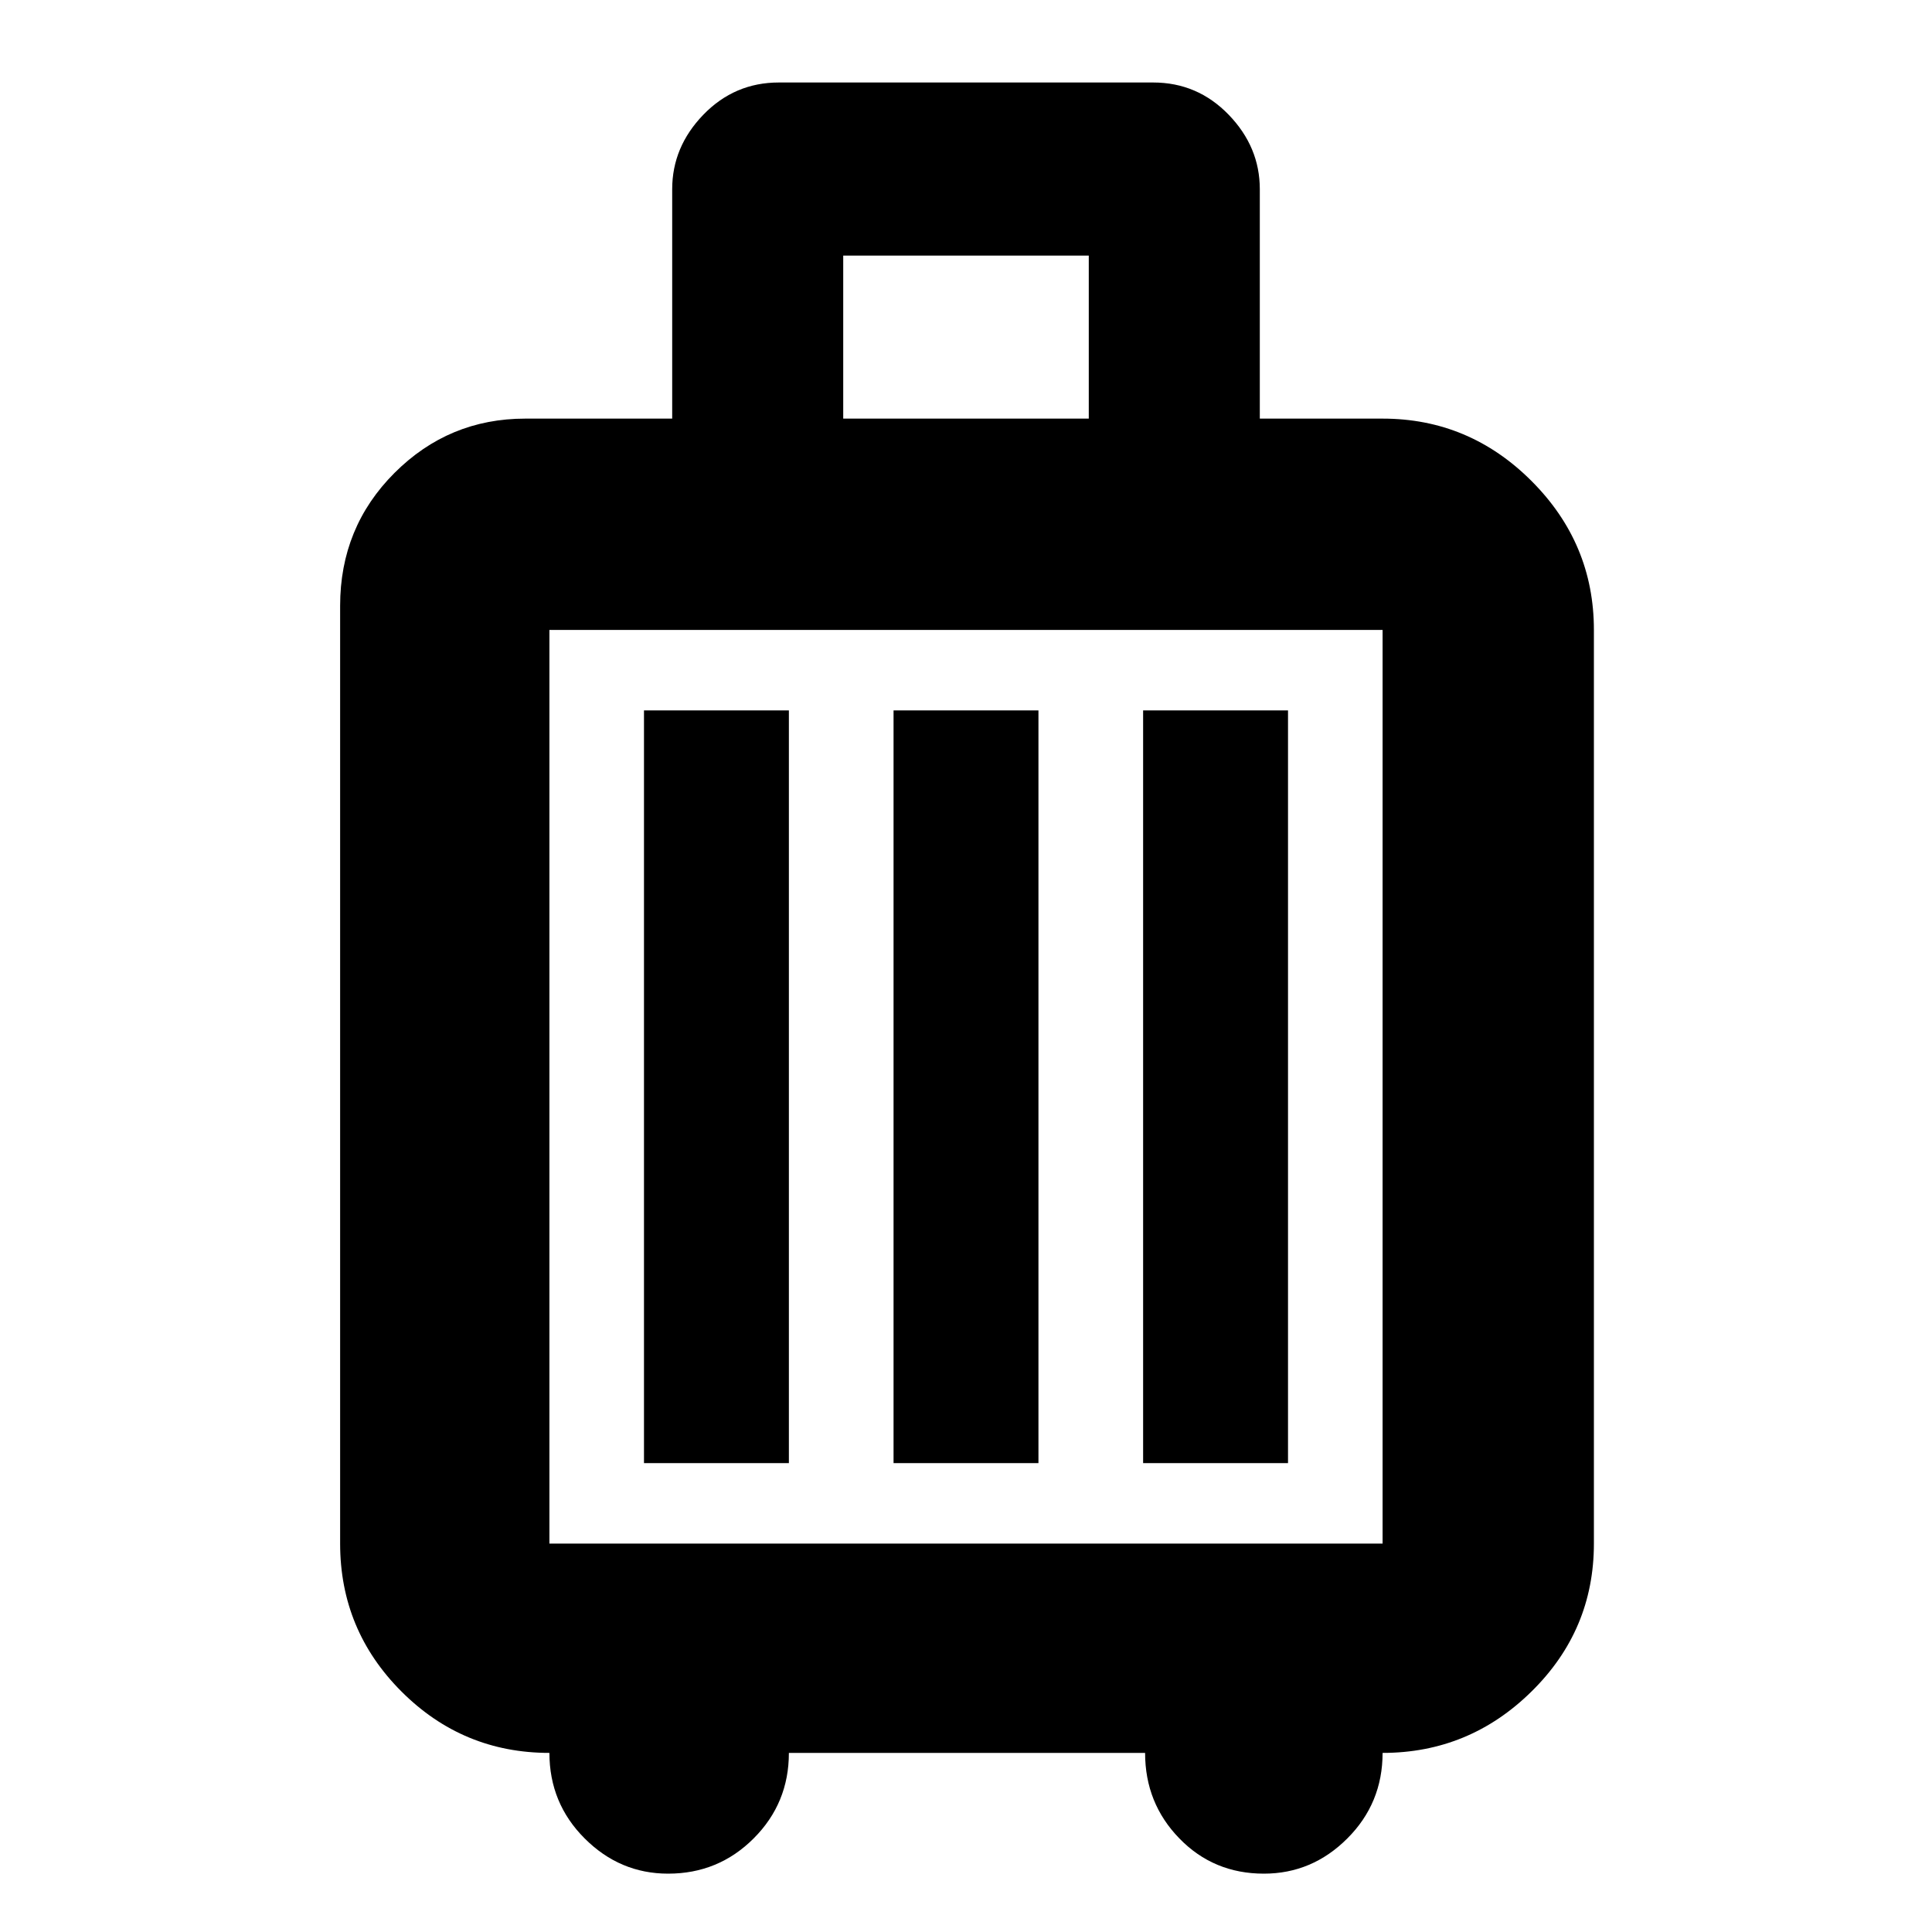 <svg xmlns="http://www.w3.org/2000/svg" height="40" width="40"><path d="M11.375 36.292Q9.583 36.292 8.312 35.021Q7.042 33.75 7.042 31.958V12.542Q7.042 10.917 8.167 9.792Q9.292 8.667 10.875 8.667H13.917V3.917Q13.917 3.042 14.562 2.375Q15.208 1.708 16.125 1.708H23.875Q24.792 1.708 25.438 2.375Q26.083 3.042 26.083 3.917V8.667H28.625Q30.417 8.667 31.708 9.958Q33 11.25 33 13.042V31.958Q33 33.75 31.708 35.021Q30.417 36.292 28.625 36.292Q28.625 37.333 27.896 38.062Q27.167 38.792 26.167 38.792Q25.125 38.792 24.417 38.062Q23.708 37.333 23.708 36.292H16.333Q16.333 37.333 15.604 38.062Q14.875 38.792 13.833 38.792Q12.833 38.792 12.104 38.062Q11.375 37.333 11.375 36.292ZM17.458 8.667H22.542V5.292H17.458ZM11.375 31.958H28.625Q28.625 31.958 28.625 31.958Q28.625 31.958 28.625 31.958V13.042Q28.625 13.042 28.625 13.042Q28.625 13.042 28.625 13.042H11.375Q11.375 13.042 11.375 13.042Q11.375 13.042 11.375 13.042V31.958Q11.375 31.958 11.375 31.958Q11.375 31.958 11.375 31.958ZM13.333 30.292H16.333V14.708H13.333ZM18.5 30.292H21.5V14.708H18.5ZM23.667 30.292H26.667V14.708H23.667ZM11.375 31.958Q11.375 31.958 11.375 31.958Q11.375 31.958 11.375 31.958V13.042Q11.375 13.042 11.375 13.042Q11.375 13.042 11.375 13.042Q11.375 13.042 11.375 13.042Q11.375 13.042 11.375 13.042V31.958Q11.375 31.958 11.375 31.958Q11.375 31.958 11.375 31.958Z"/></svg>